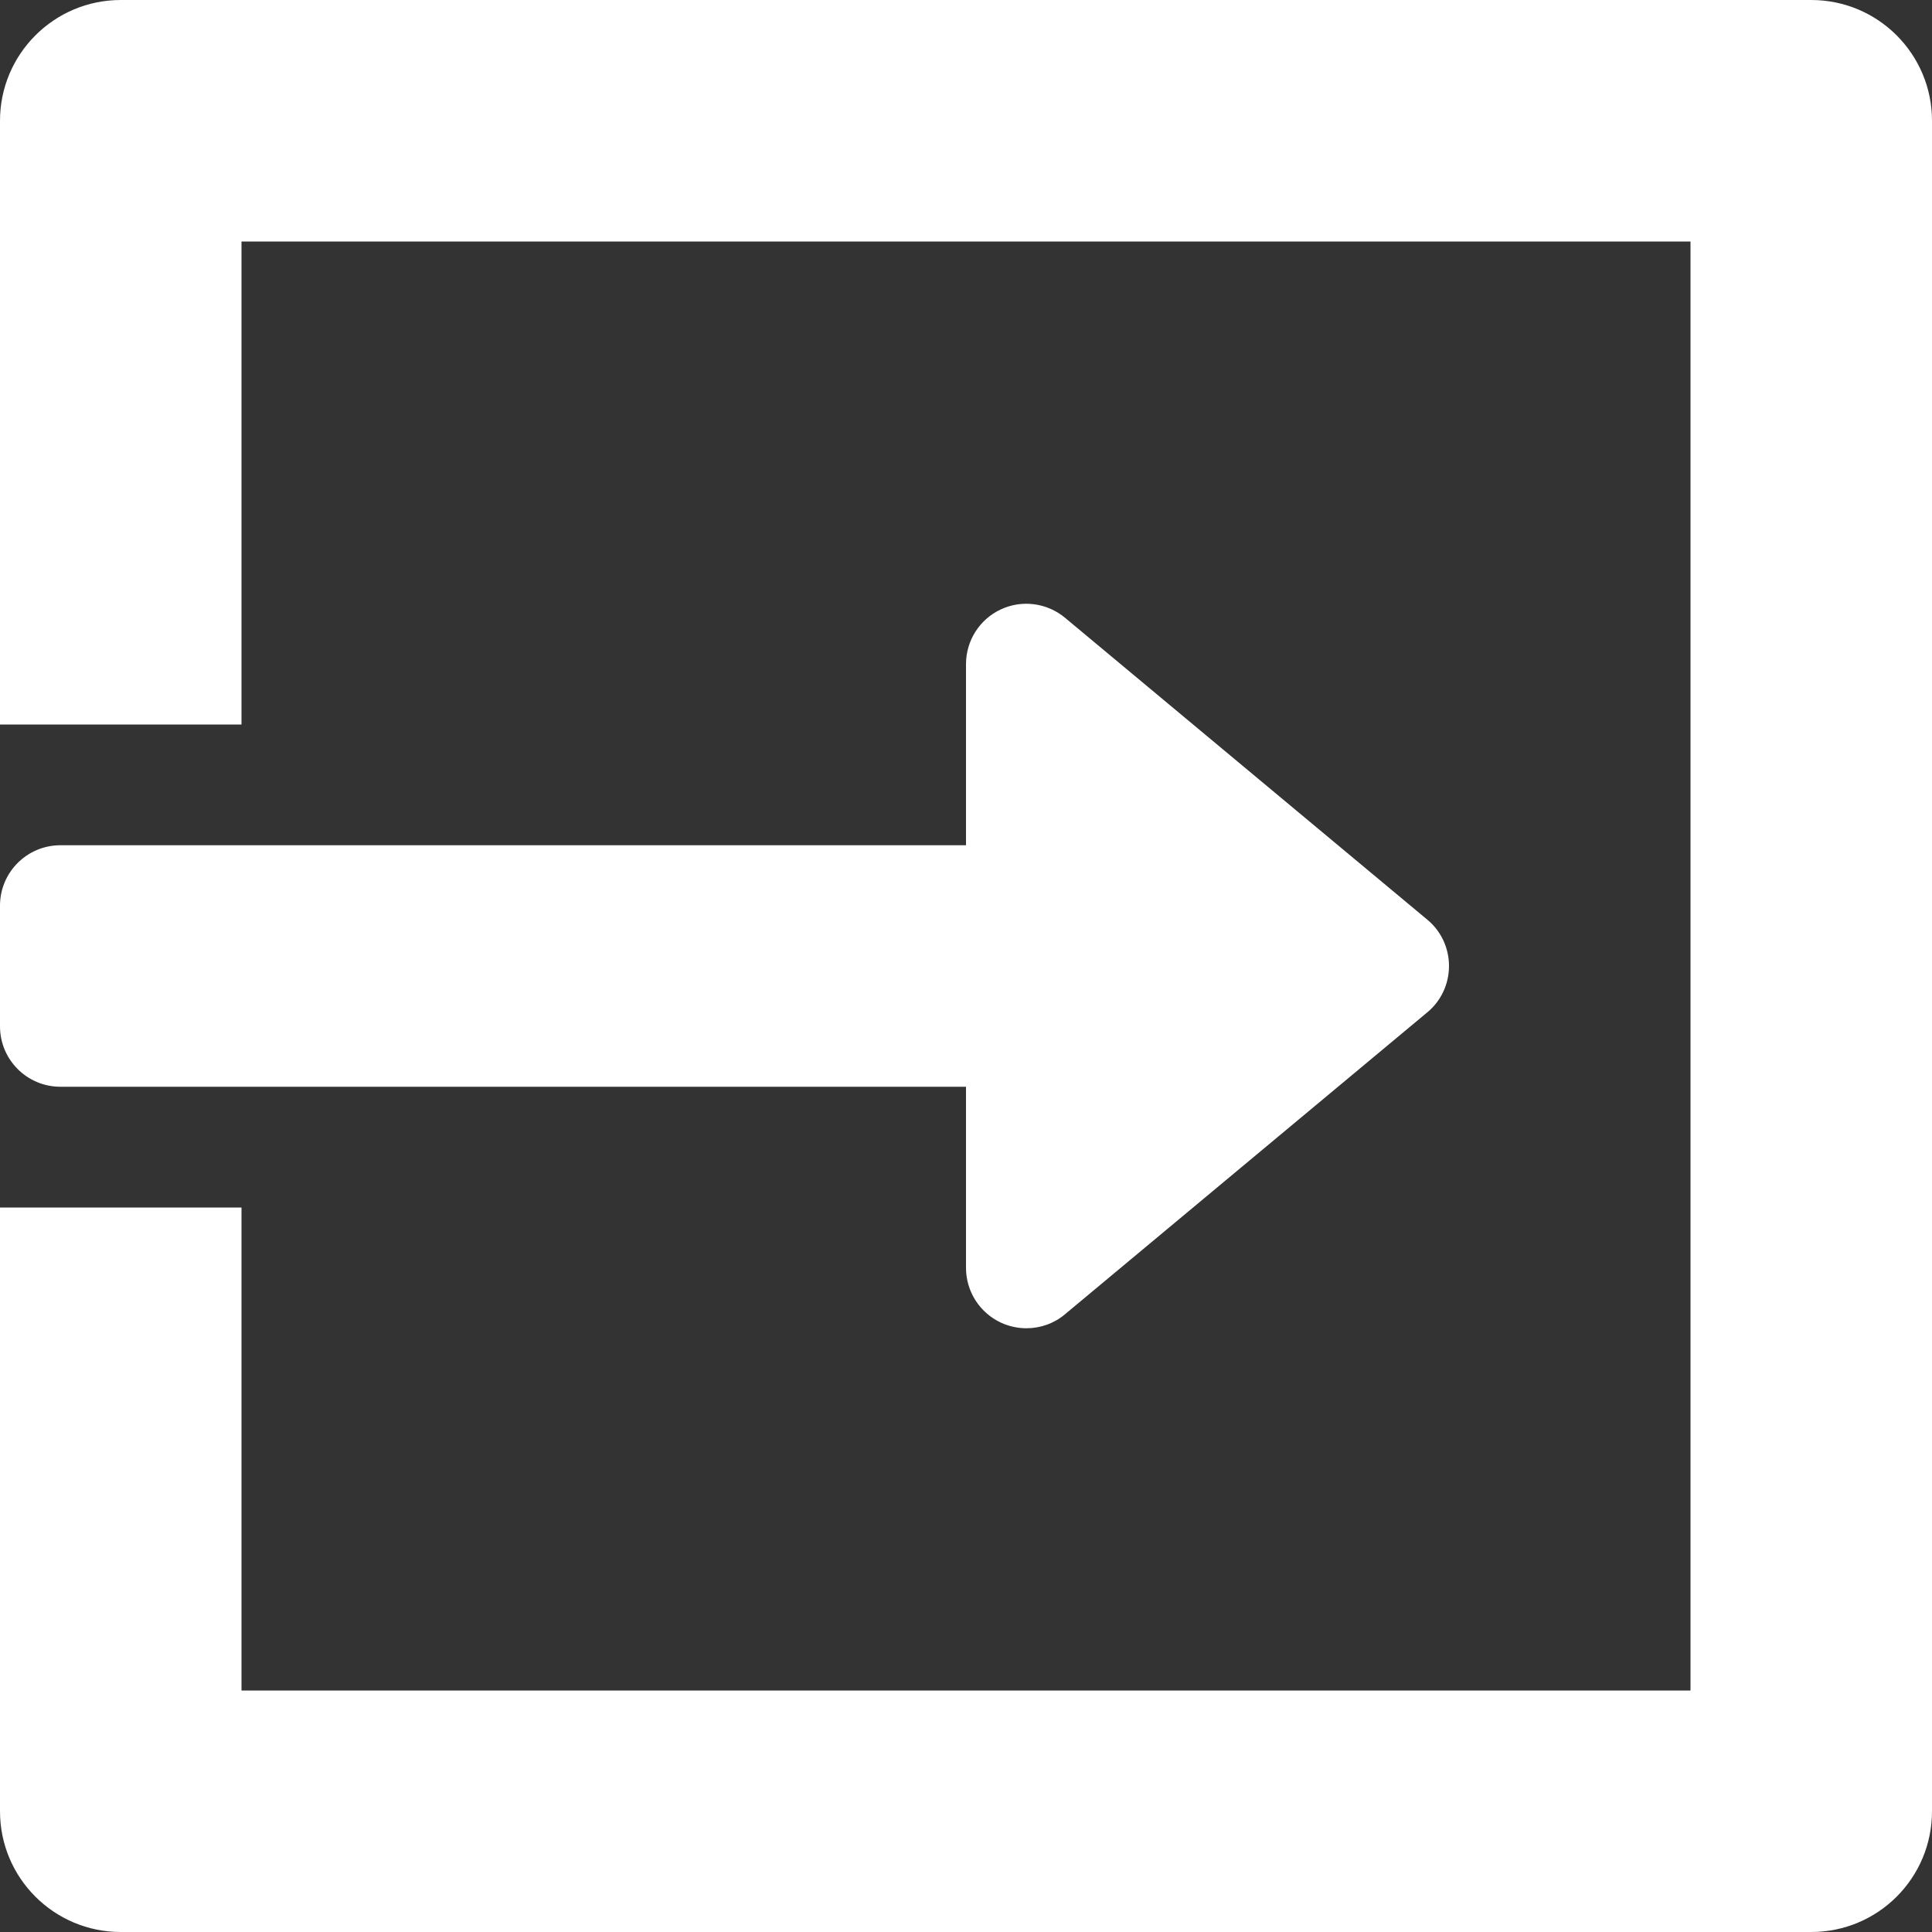 <?xml version="1.0" encoding="iso-8859-1"?>
<!-- Generator: Adobe Illustrator 19.0.0, SVG Export Plug-In . SVG Version: 6.00 Build 0)  -->
<svg version="1.1" id="Capa_1" xmlns="http://www.w3.org/2000/svg" xmlns:xlink="http://www.w3.org/1999/xlink" x="0px" y="0px"
	 viewBox="0 0 512 512" style="enable-background:new 0 0 512 512;" xml:space="preserve" fill="white">
<rect x="0" y="0" width="512" height="512" fill="#333333" stroke="none"/>
<g>
	<g>
		<path d="M378.24,243.712l-96-80c-4.768-3.968-11.424-4.832-17.024-2.208C259.584,164.128,256,169.792,256,176v48H16
			c-8.832,0-16,7.168-16,16v32c0,8.832,7.168,16,16,16h240v48c0,6.208,3.584,11.84,9.216,14.496c2.144,0.992,4.48,1.504,6.784,1.504
			c3.68,0,7.328-1.248,10.24-3.712l96-80c3.68-3.04,5.76-7.552,5.76-12.288C384,251.264,381.92,246.752,378.24,243.712z"/>
	</g>
</g>
<g>
	<g>
		<path d="M480,0H32C14.336,0,0,14.336,0,32v160h64V64h384v384H64V320H0v160c0,17.696,14.336,32,32,32h448c17.696,0,32-14.304,32-32
			V32C512,14.336,497.696,0,480,0z"/>
	</g>
</g>
<g>
</g>
<g>
</g>
<g>
</g>
<g>
</g>
<g>
</g>
<g>
</g>
<g>
</g>
<g>
</g>
<g>
</g>
<g>
</g>
<g>
</g>
<g>
</g>
<g>
</g>
<g>
</g>
<g>
</g>
</svg>
